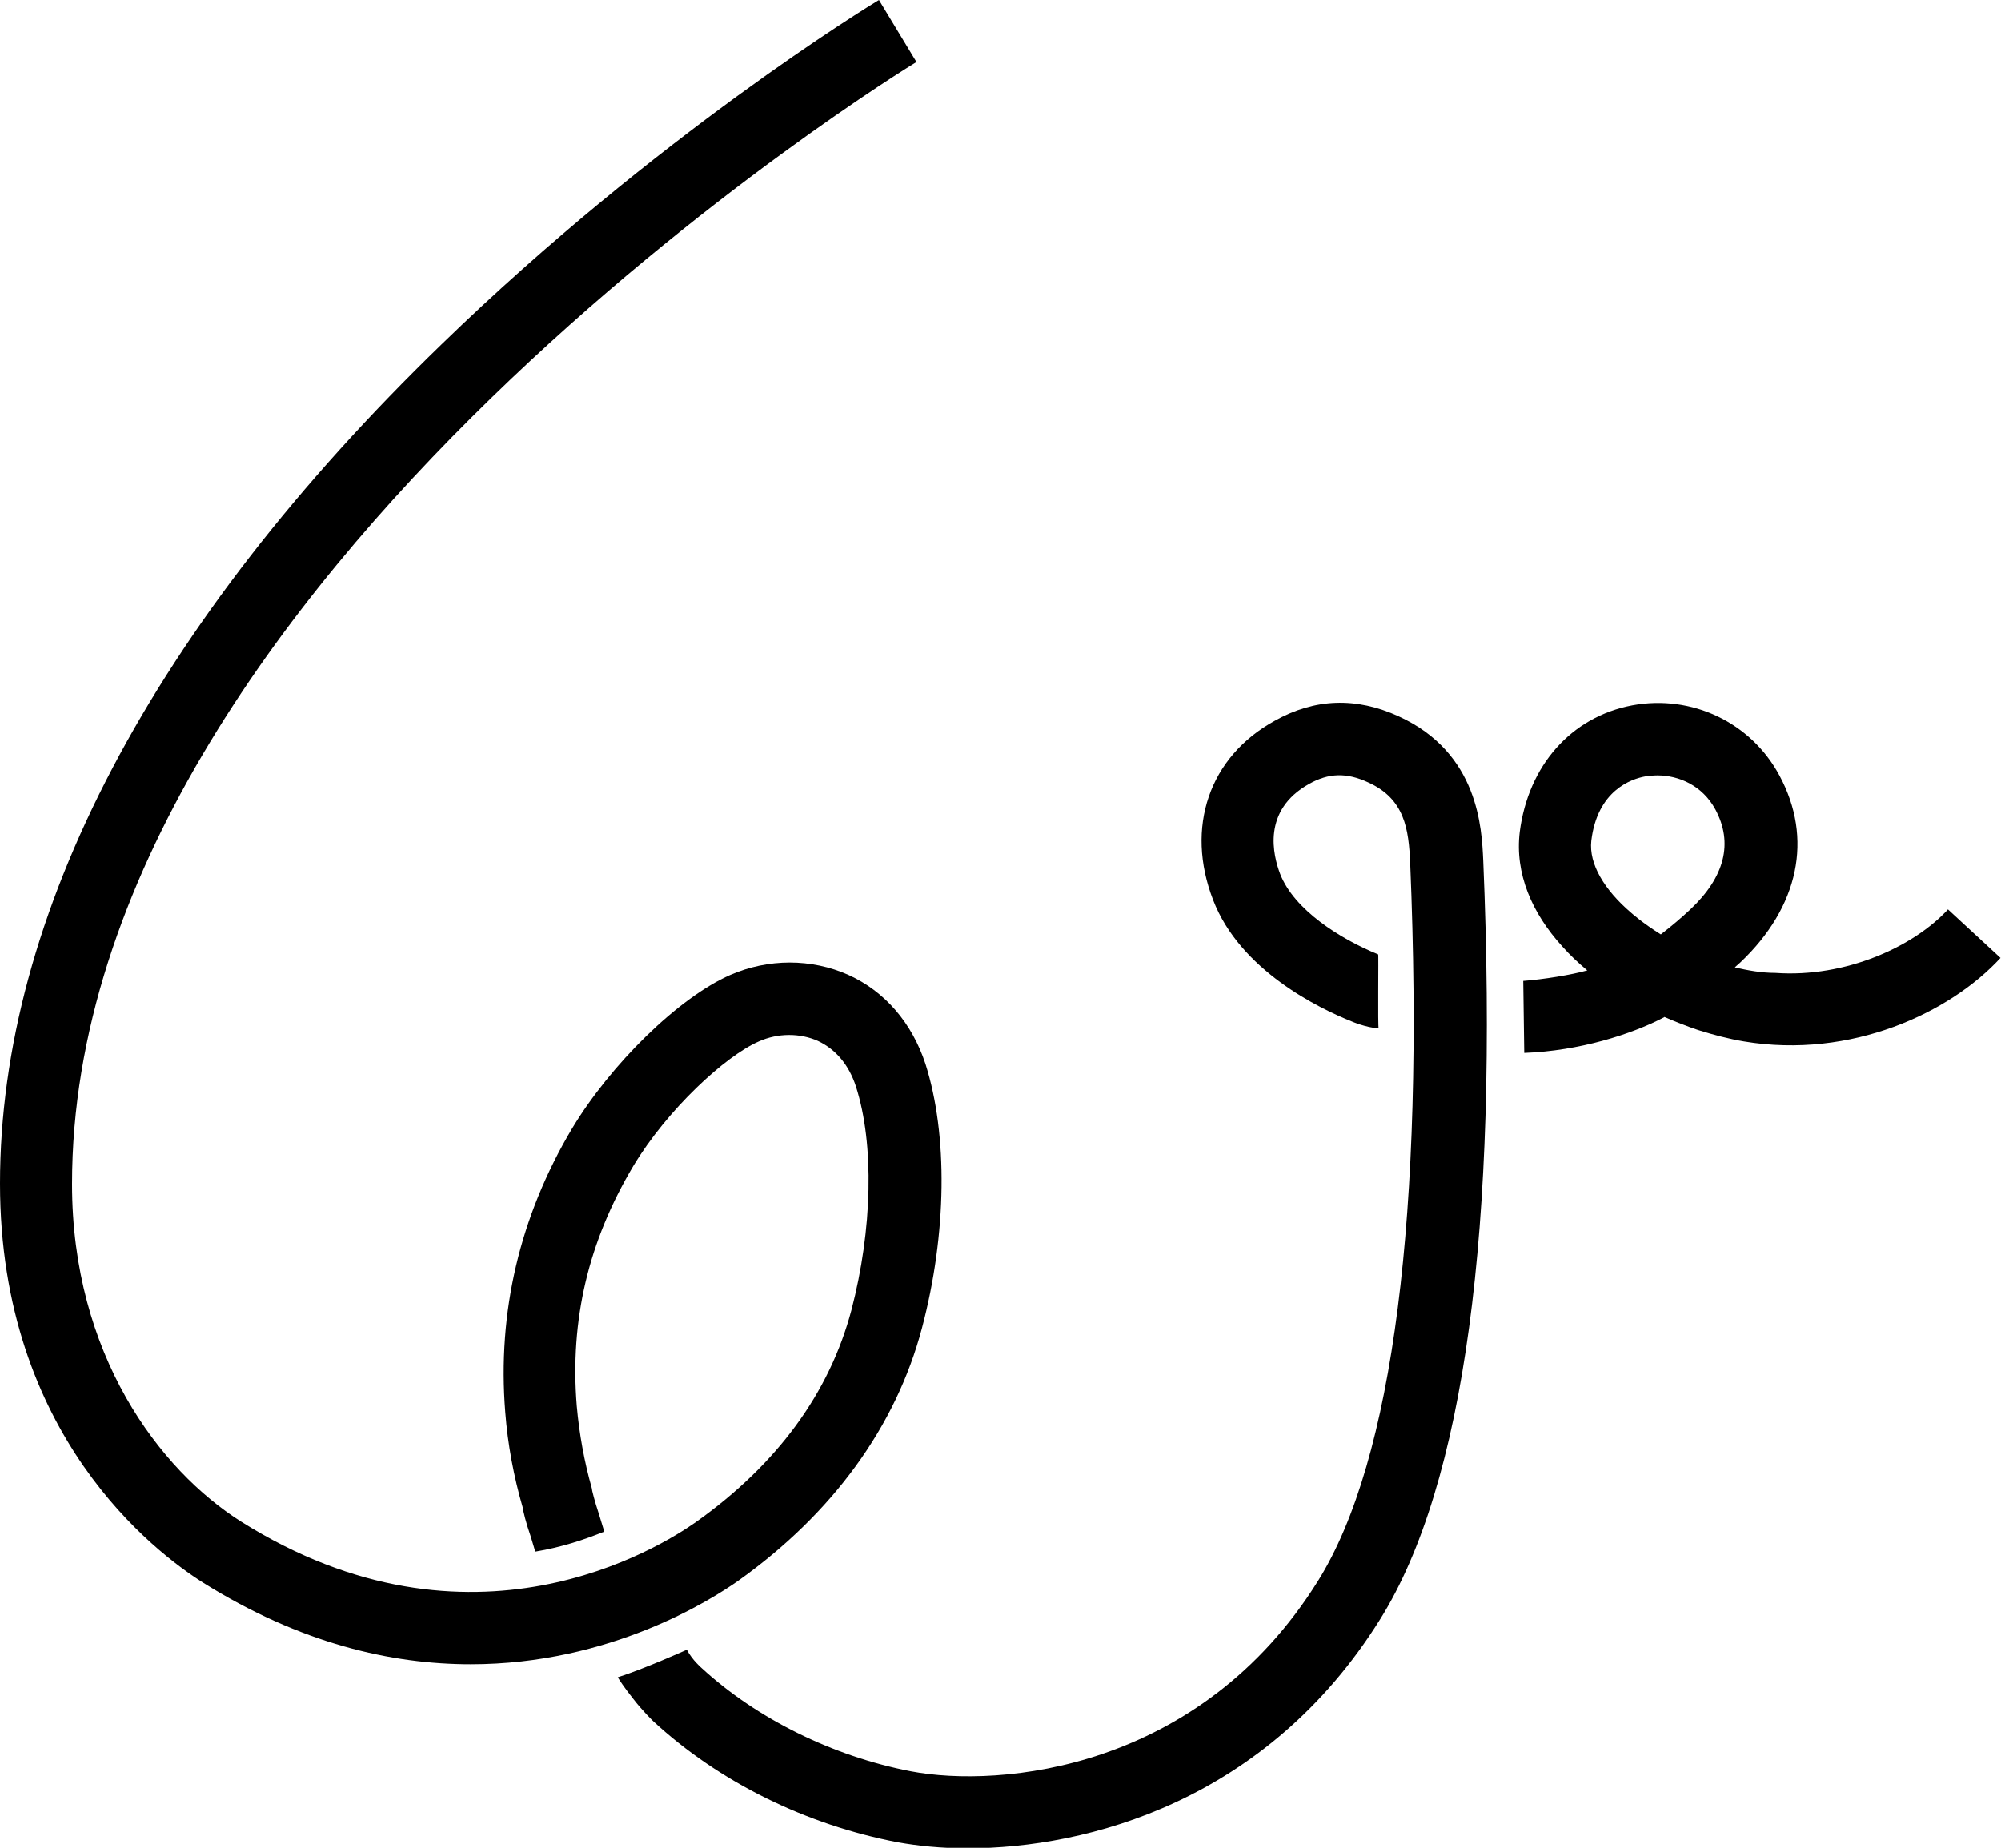 <?xml version="1.0" encoding="utf-8"?>
<!-- Generator: Adobe Illustrator 22.0.0, SVG Export Plug-In . SVG Version: 6.00 Build 0)  -->
<svg version="1.1" id="Layer_1" xmlns="http://www.w3.org/2000/svg" xmlns:xlink="http://www.w3.org/1999/xlink" x="0px" y="0px"
	 viewBox="0 0 400 369.4" style="enable-background:new 0 0 400 369.4;" xml:space="preserve">
<g>
	<path id="SVGID_5_" d="M275.5,190.8c-7.6-3.1-16.8-8.9-19.6-16.1c-1.4-3.7-3.7-12.7,5.8-18c3.9-2.2,7.5-2.3,11.8-0.3
		c7.3,3.3,8.1,9.3,8.4,16.2c2.9,69.8-3.4,119.4-18.4,143.4c-23.6,37.9-63.6,41.5-81.4,38.1c-15.6-3-30.8-10.5-41.8-20.6
		c0,0-1.9-1.6-3-3.7c0,0-8.7,3.9-13.8,5.5c0.2,0.4,1.4,2.2,3,4.2c1.9,2.5,4.1,4.6,4.1,4.6c13.1,12.1,30.5,20.7,48.9,24.2
		c3.9,0.7,8.6,1.2,13.9,1.2c23.9,0,59.8-9.4,82.5-45.8c16.8-26.9,23.7-77.9,20.6-151.7c-0.3-6.4-0.9-21.5-16.9-28.8
		c-8.5-3.9-16.8-3.6-24.8,0.9c-13.1,7.2-17.9,21.3-12.3,35.8c5.4,14.1,21.2,21.7,27.7,24.3c0,0,2.7,1.2,5.4,1.4
		C275.4,205.6,275.6,190.6,275.5,190.8z"/>
</g>
<g>
	<path id="SVGID_1_" d="M106.1,307.2c-1-2.9-1.5-5-1.6-5.8c-1.8-6.2-3-12.6-3.5-19.1c-1.6-20,2.9-39.1,13.3-56.6
		c7.8-13,21.4-26.3,31.7-30.8c7.6-3.3,16.2-3.3,23.6,0c7.3,3.3,12.7,9.6,15.4,17.8c4.5,14.1,4.3,33.9-0.7,52.8
		c-5.2,19.7-17.9,37.1-36.7,50.5c-5.4,3.8-25.6,16.7-53.5,16.7c-15.8,0-34-4.1-53.5-16.3C31.1,310.4,0,287,0,236.6
		c0-53.7,30.5-111.8,88.3-167.8C131.5,26.9,173.9,1.1,175.7,0l7.5,12.4c-1.7,1-168.8,103.4-168.8,224.3c0,34.1,17.5,57.2,33.8,67.5
		c46,28.9,83.8,5.1,90.9,0.1c16.2-11.5,26.7-25.8,31.1-42.4c4.2-16.1,4.6-33.2,0.9-44.7c-1.4-4.3-4-7.4-7.6-9.1
		c-3.6-1.6-8-1.6-11.8,0.1c-6.7,2.9-18.3,13.6-25.1,24.9c-9,15.1-12.7,30.8-11.3,48c0.5,5.6,1.5,11.1,3,16.4l0.1,0.6
		c0,0,0.4,1.8,1.3,4.5l1.1,3.6c-4,1.6-8.4,3.1-13.8,4L106.1,307.2z"/>
</g>
<g>
	<path d="M389.4,181.8c-6.8,7.4-20.4,13.7-34.5,12.7c-2.8,0-5.5-0.5-8.1-1.1c0.1-0.1,0.2-0.2,0.2-0.2c0.3-0.3,0.6-0.5,0.9-0.8
		c11.7-11.1,14.6-24.8,7.8-37.4c-5.7-10.6-17.5-16.2-29.4-14c-12.2,2.3-20.8,12-22.5,25.3c-1,8.3,2.4,16.2,8.5,22.9
		c1.5,1.7,3.2,3.3,5,4.8c-3.2,0.9-8.8,1.8-12.8,2.1l0.2,14.4c11-0.4,21.4-3.7,27.9-7.1c0,0,0.1,0,0.1-0.1c4.1,1.8,7,2.7,7,2.7
		c2.9,0.9,5.9,1.7,8.9,2.2c21.5,3.6,41.3-5.8,51.3-16.7L389.4,181.8z M337.9,181.8c-1.7,1.6-3.7,3.3-5.9,5c-3.7-2.3-5.9-4.3-5.9-4.3
		c-5.4-4.6-8.5-9.8-8-14.4c1.2-10.1,8-12.4,10.8-12.9c0.8-0.1,1.6-0.2,2.4-0.2c4.3,0,9,2,11.6,6.8
		C346.5,168.5,344.8,175.3,337.9,181.8z"/>
</g>
</svg>
